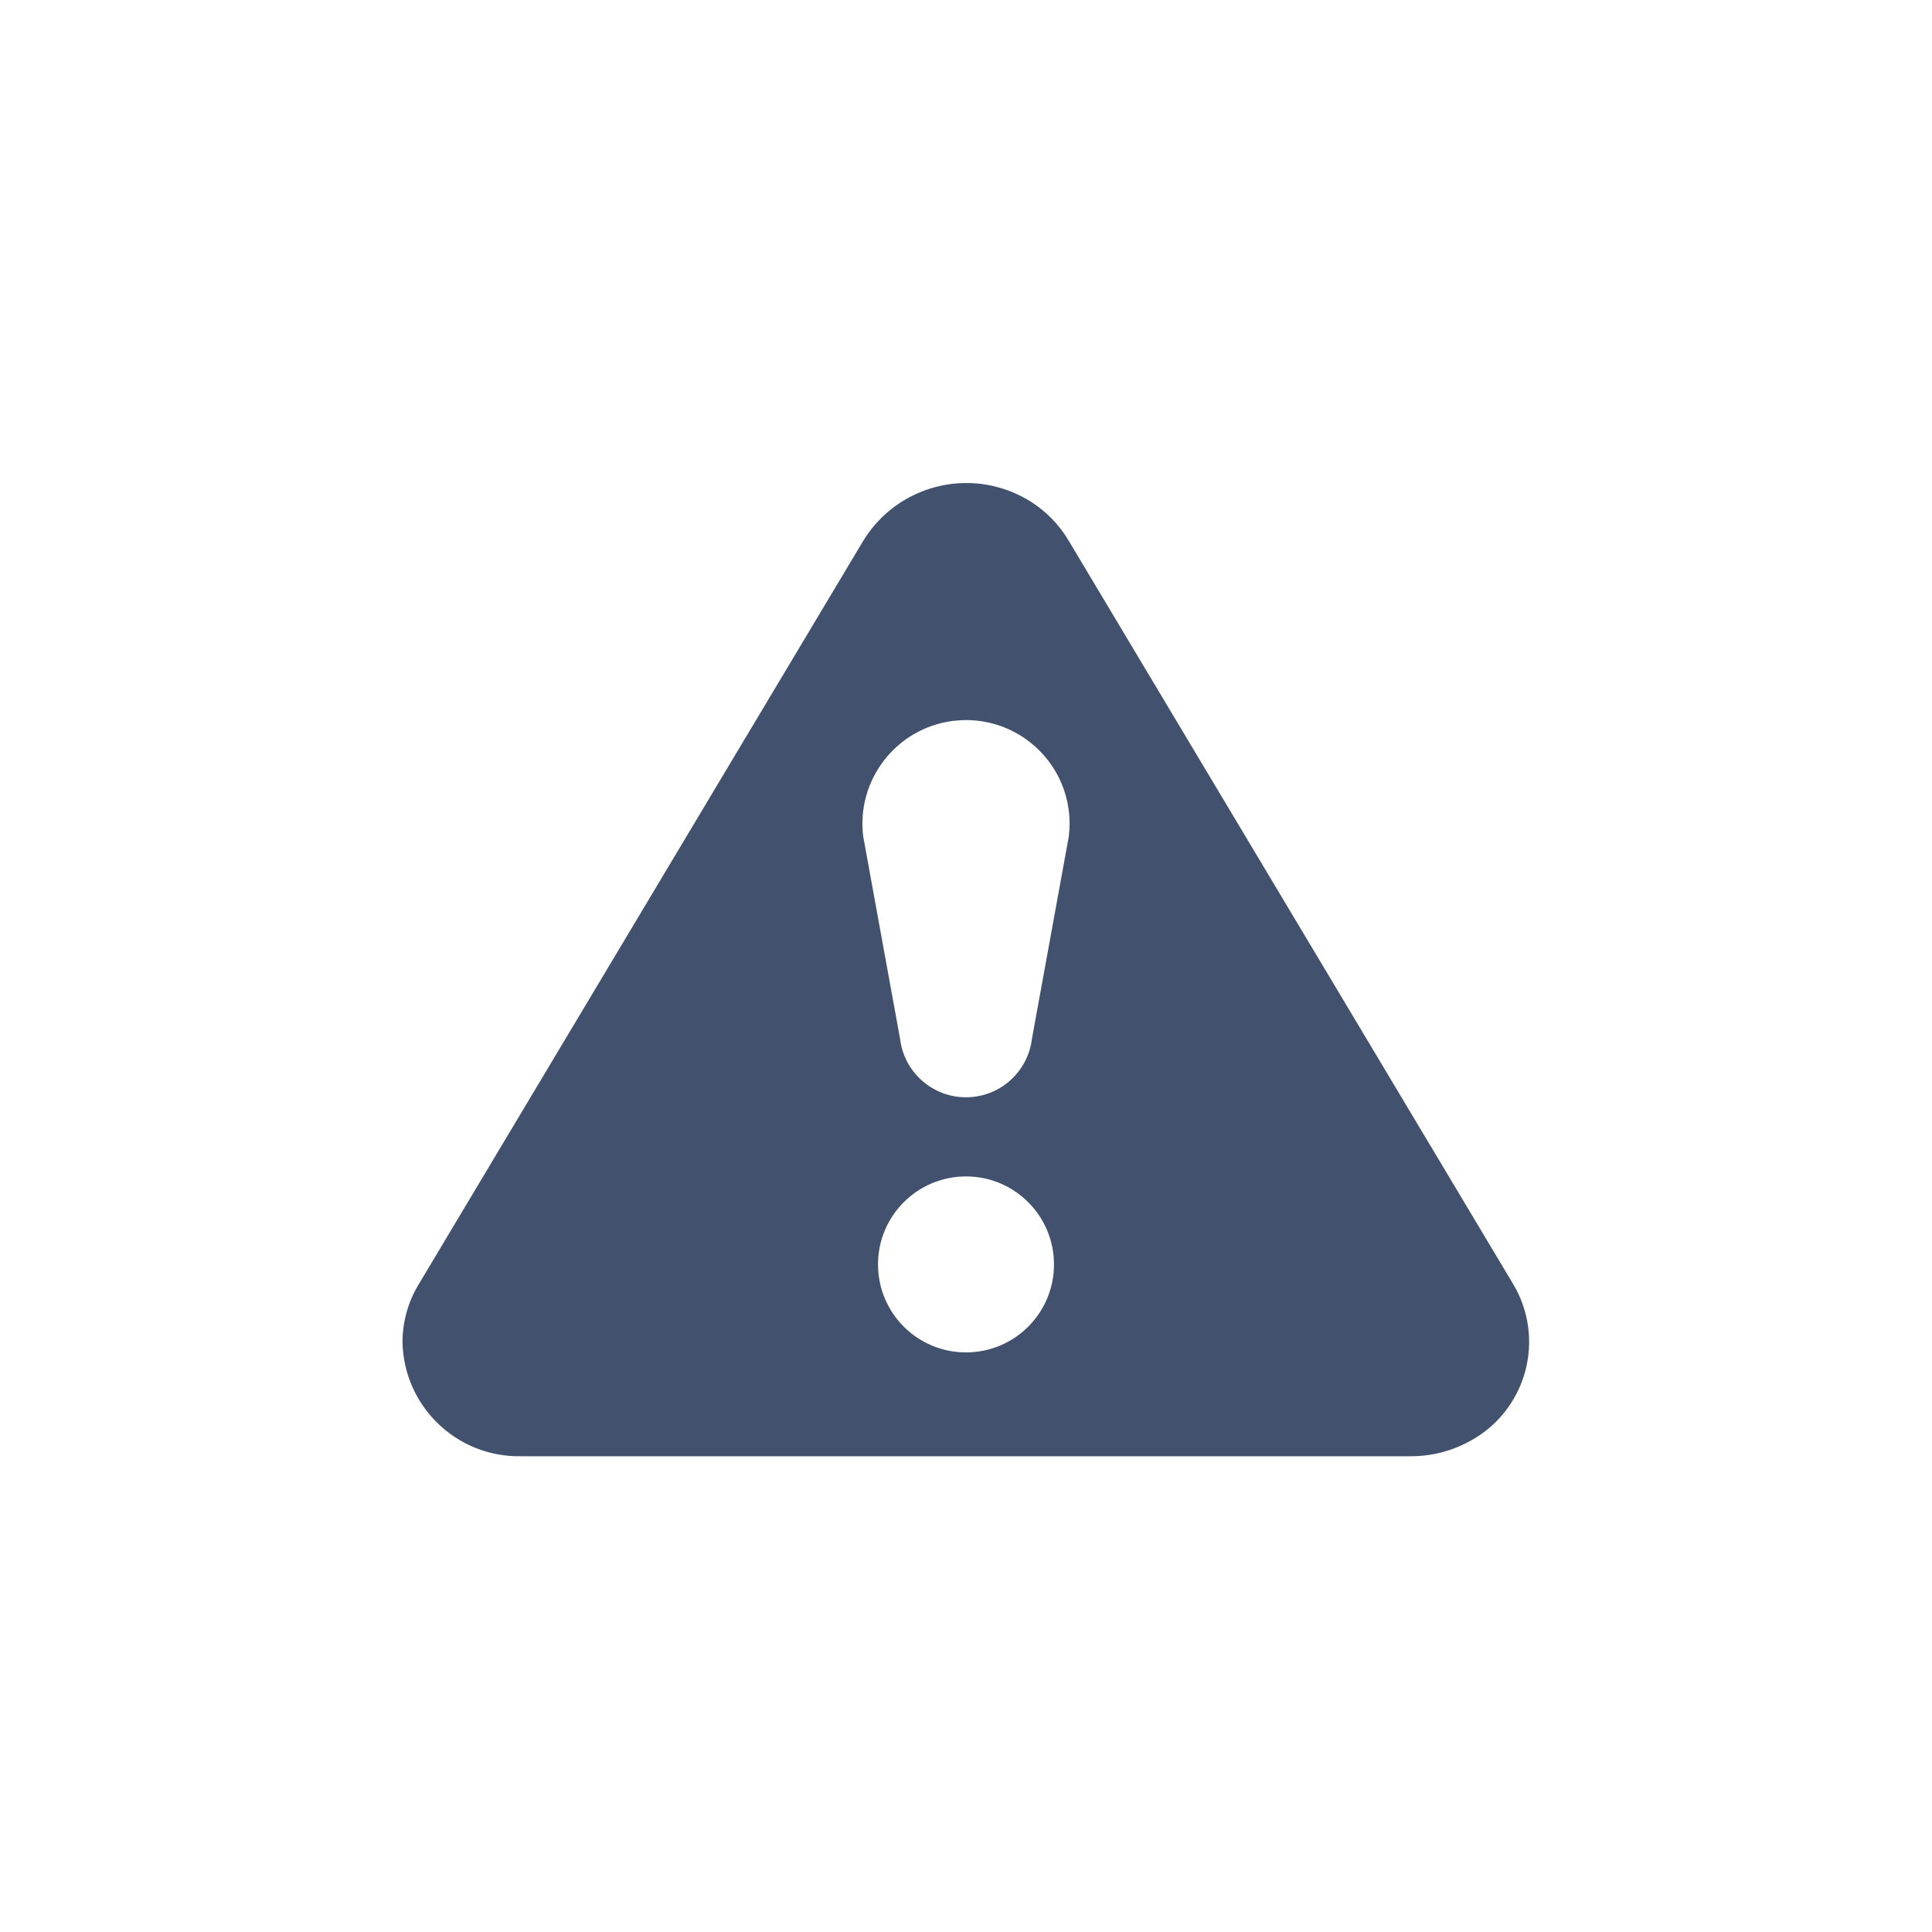 <svg width="24" height="24" viewBox="0 0 24 24" fill="none" xmlns="http://www.w3.org/2000/svg">
<path fill-rule="evenodd" clip-rule="evenodd" d="M13.271 6.709L18.8 15.956C18.994 16.283 19.046 16.675 18.945 17.041C18.844 17.408 18.599 17.718 18.265 17.899C18.04 18.024 17.787 18.09 17.529 18.09H6.469C5.671 18.103 5.014 17.467 5 16.669C5.001 16.418 5.07 16.171 5.2 15.956L10.729 6.709C11.152 6.028 12.036 5.8 12.736 6.191C12.956 6.314 13.141 6.493 13.271 6.709ZM12 16.8C12.604 16.8 13.093 16.311 13.093 15.707C13.093 15.104 12.604 14.614 12 14.614C11.396 14.614 10.907 15.104 10.907 15.707C10.907 16.311 11.396 16.8 12 16.8ZM12 8.945C11.947 8.946 11.893 8.949 11.84 8.955C11.136 9.044 10.636 9.686 10.723 10.39L11.181 12.905C11.231 13.319 11.583 13.631 12 13.631C12.417 13.631 12.769 13.319 12.819 12.905L13.277 10.39C13.283 10.337 13.287 10.284 13.287 10.23C13.286 9.52 12.71 8.945 12 8.945Z" fill="#42526E"/>
</svg>
